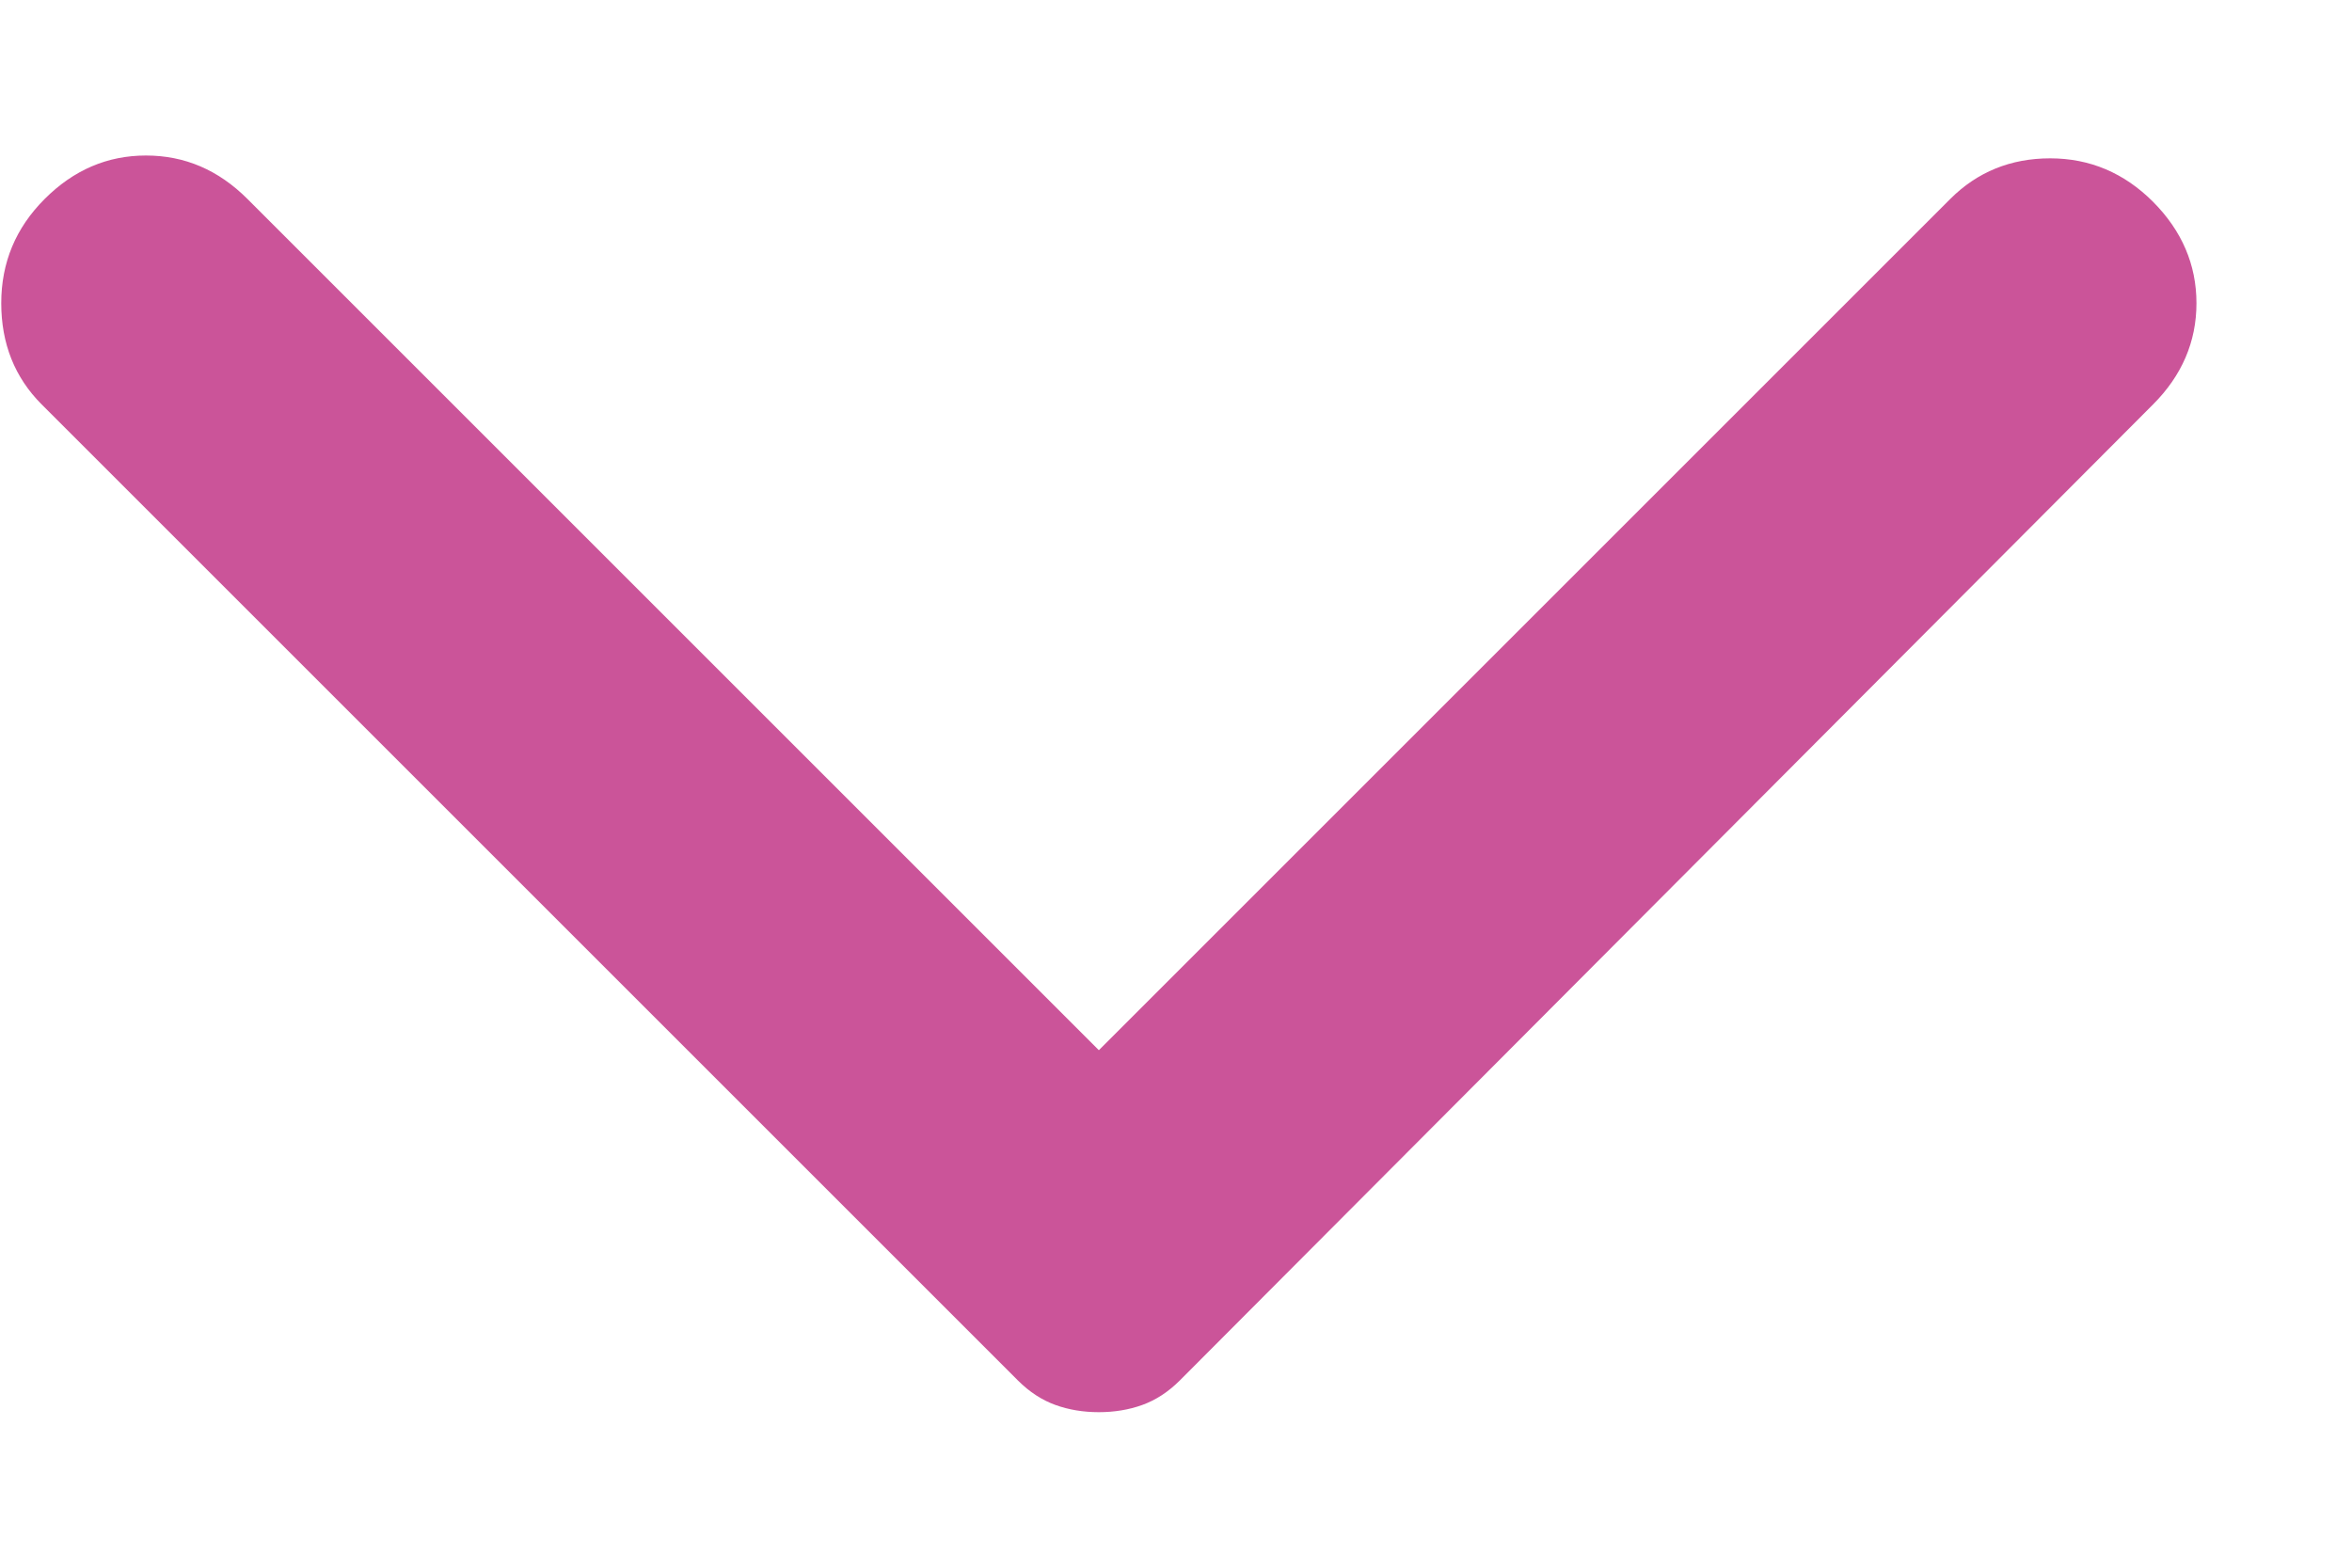 <svg width="15" height="10" viewBox="0 0 15 10" fill="none" xmlns="http://www.w3.org/2000/svg">
<path d="M13.731 2.58L7.525 8.805C7.451 8.879 7.371 8.931 7.285 8.962C7.199 8.993 7.106 9.008 7.008 9.008C6.909 9.008 6.817 8.993 6.731 8.962C6.645 8.931 6.565 8.879 6.491 8.805L0.266 2.58C0.094 2.408 0.008 2.192 0.008 1.934C0.008 1.675 0.1 1.454 0.285 1.269C0.47 1.084 0.685 0.992 0.931 0.992C1.178 0.992 1.393 1.084 1.578 1.269L7.008 6.699L12.438 1.269C12.61 1.097 12.823 1.01 13.075 1.01C13.328 1.01 13.547 1.103 13.731 1.287C13.915 1.472 14.008 1.688 14.008 1.934C14.008 2.18 13.915 2.396 13.731 2.58Z" fill="#CB5499"/>
</svg>
